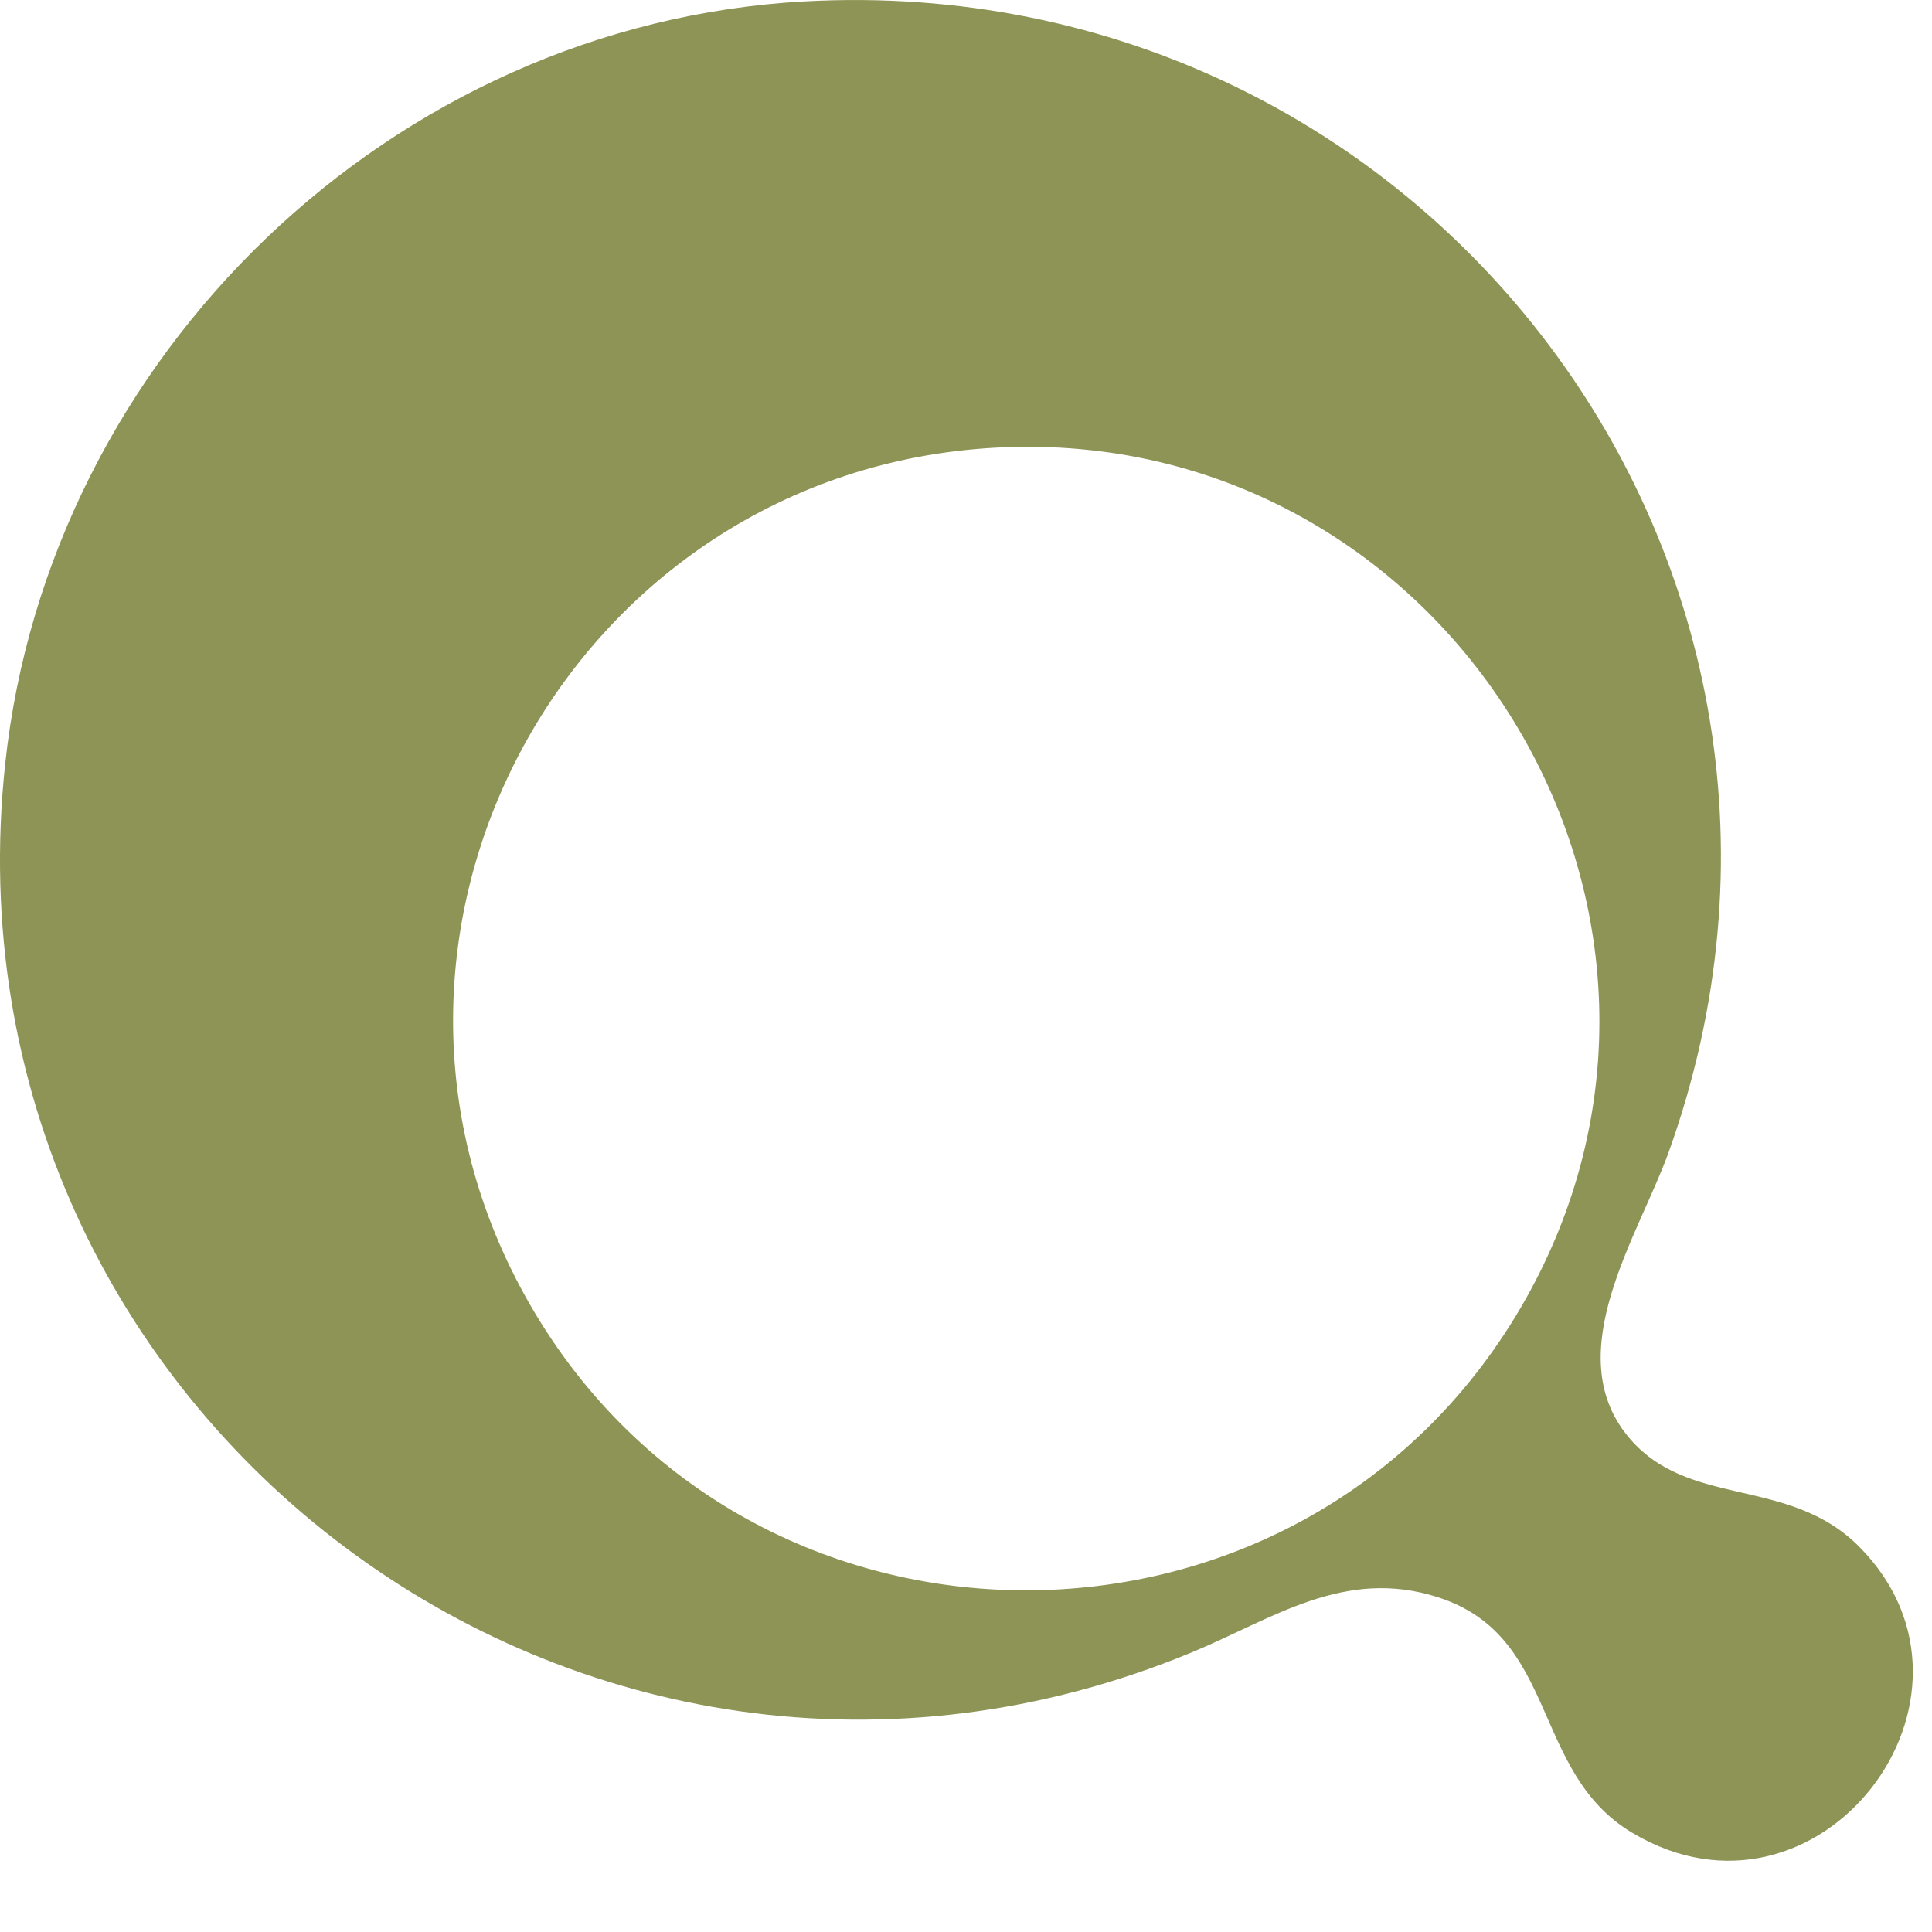 <svg width="25" height="25" viewBox="0 0 25 25" fill="none" xmlns="http://www.w3.org/2000/svg">
<path d="M10.413 0.018C18.426 -0.42 24.328 7.312 21.589 14.919C21.202 15.988 20.178 17.503 21.064 18.585C21.838 19.529 23.138 19.091 24.056 20.012C25.988 21.956 23.535 25.16 21.119 23.715C19.809 22.932 20.174 21.177 18.615 20.671C17.398 20.275 16.471 20.947 15.425 21.38C7.559 24.64 -0.837 18.313 0.067 9.886C0.63 4.595 5.079 0.308 10.413 0.018ZM12.894 5.792C7.393 6.082 4.092 12.092 6.863 16.89C9.699 21.799 16.822 21.808 19.68 16.918C22.645 11.843 18.74 5.488 12.898 5.792H12.894Z" fill="#8E9455"/>
</svg>

